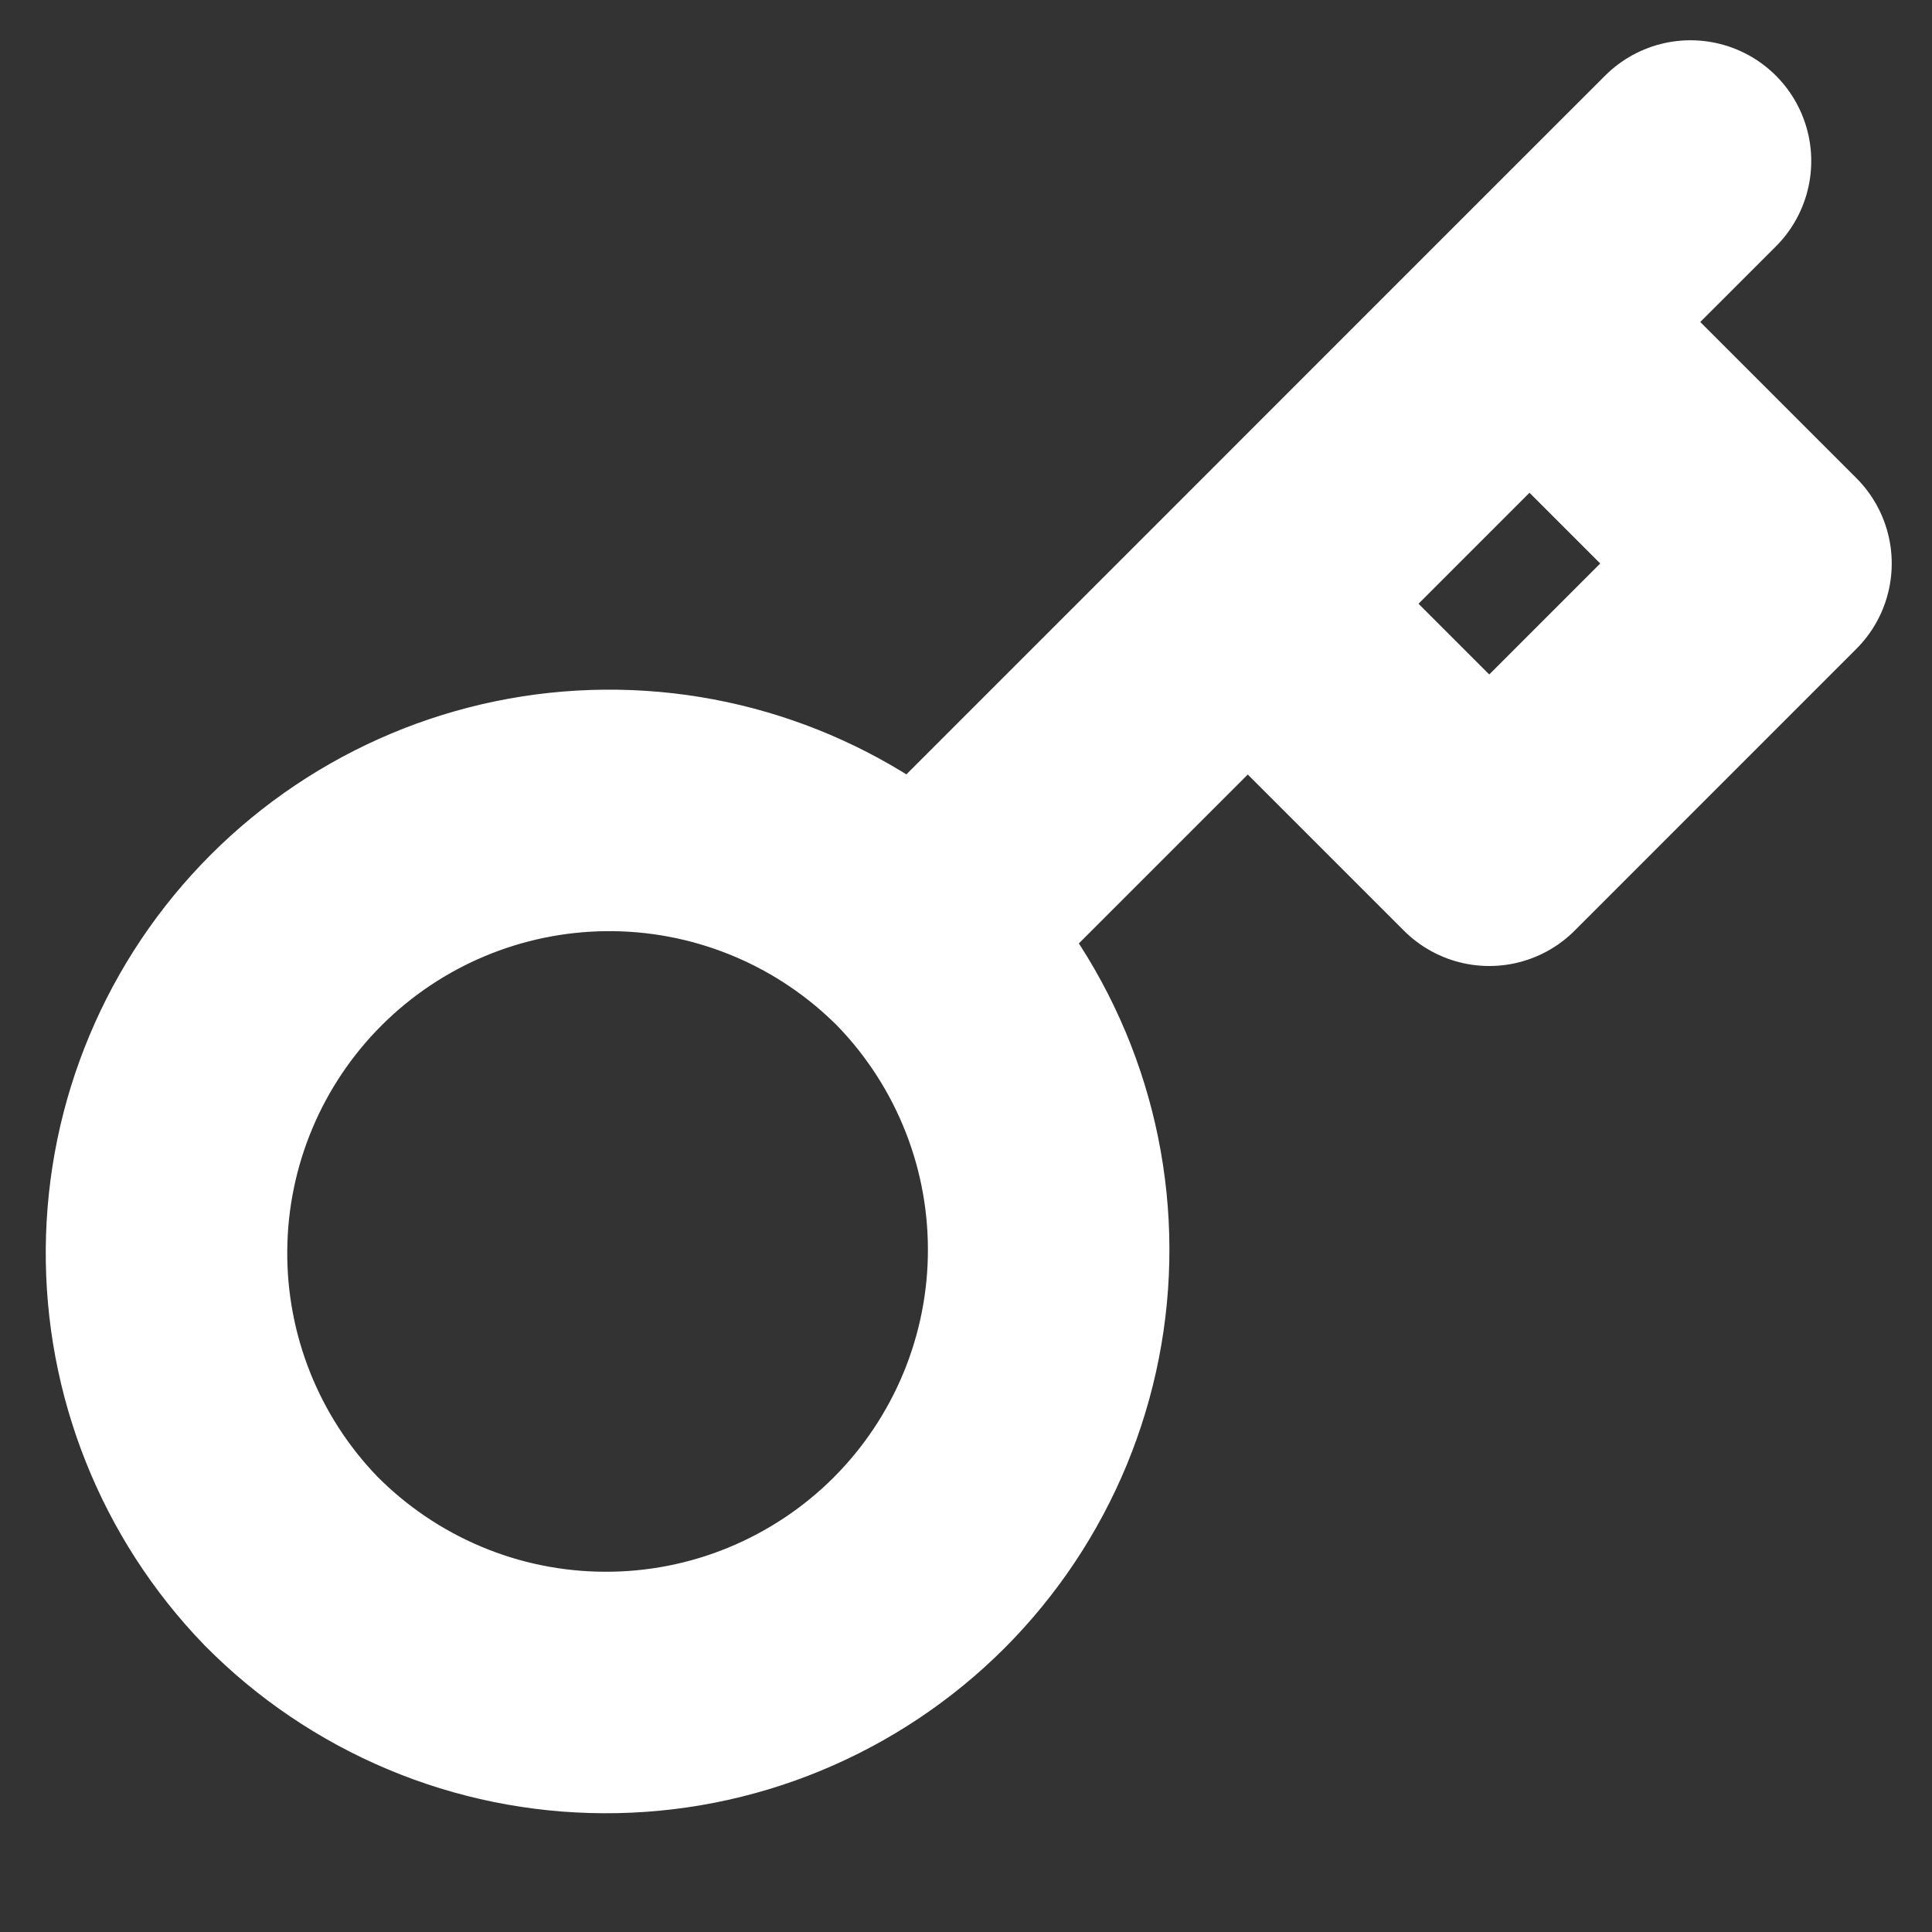 <svg width="32" height="32" viewBox="0 0 32 32" fill="none" xmlns="http://www.w3.org/2000/svg">
<rect x="0" y="0" width="32" height="32" fill="#333333" stroke="none"/>
<path d="M28 2.667L25.333 5.333M25.333 5.333L29.333 9.333L24.667 14L20.667 10M25.333 5.333L20.667 10M15.187 15.48C15.875 16.159 16.422 16.968 16.797 17.86C17.172 18.751 17.366 19.708 17.369 20.675C17.373 21.643 17.184 22.601 16.816 23.495C16.447 24.389 15.905 25.202 15.222 25.886C14.538 26.569 13.725 27.111 12.831 27.48C11.937 27.849 10.979 28.037 10.011 28.033C9.044 28.03 8.087 27.836 7.196 27.461C6.304 27.086 5.495 26.539 4.816 25.851C3.48 24.468 2.741 22.615 2.758 20.692C2.774 18.77 3.546 16.93 4.905 15.571C6.265 14.211 8.104 13.44 10.027 13.423C11.95 13.406 13.802 14.146 15.185 15.481L15.187 15.48ZM15.187 15.48L20.667 10" stroke="white" stroke-width="4" stroke-linecap="round" stroke-linejoin="round"/>
</svg>
